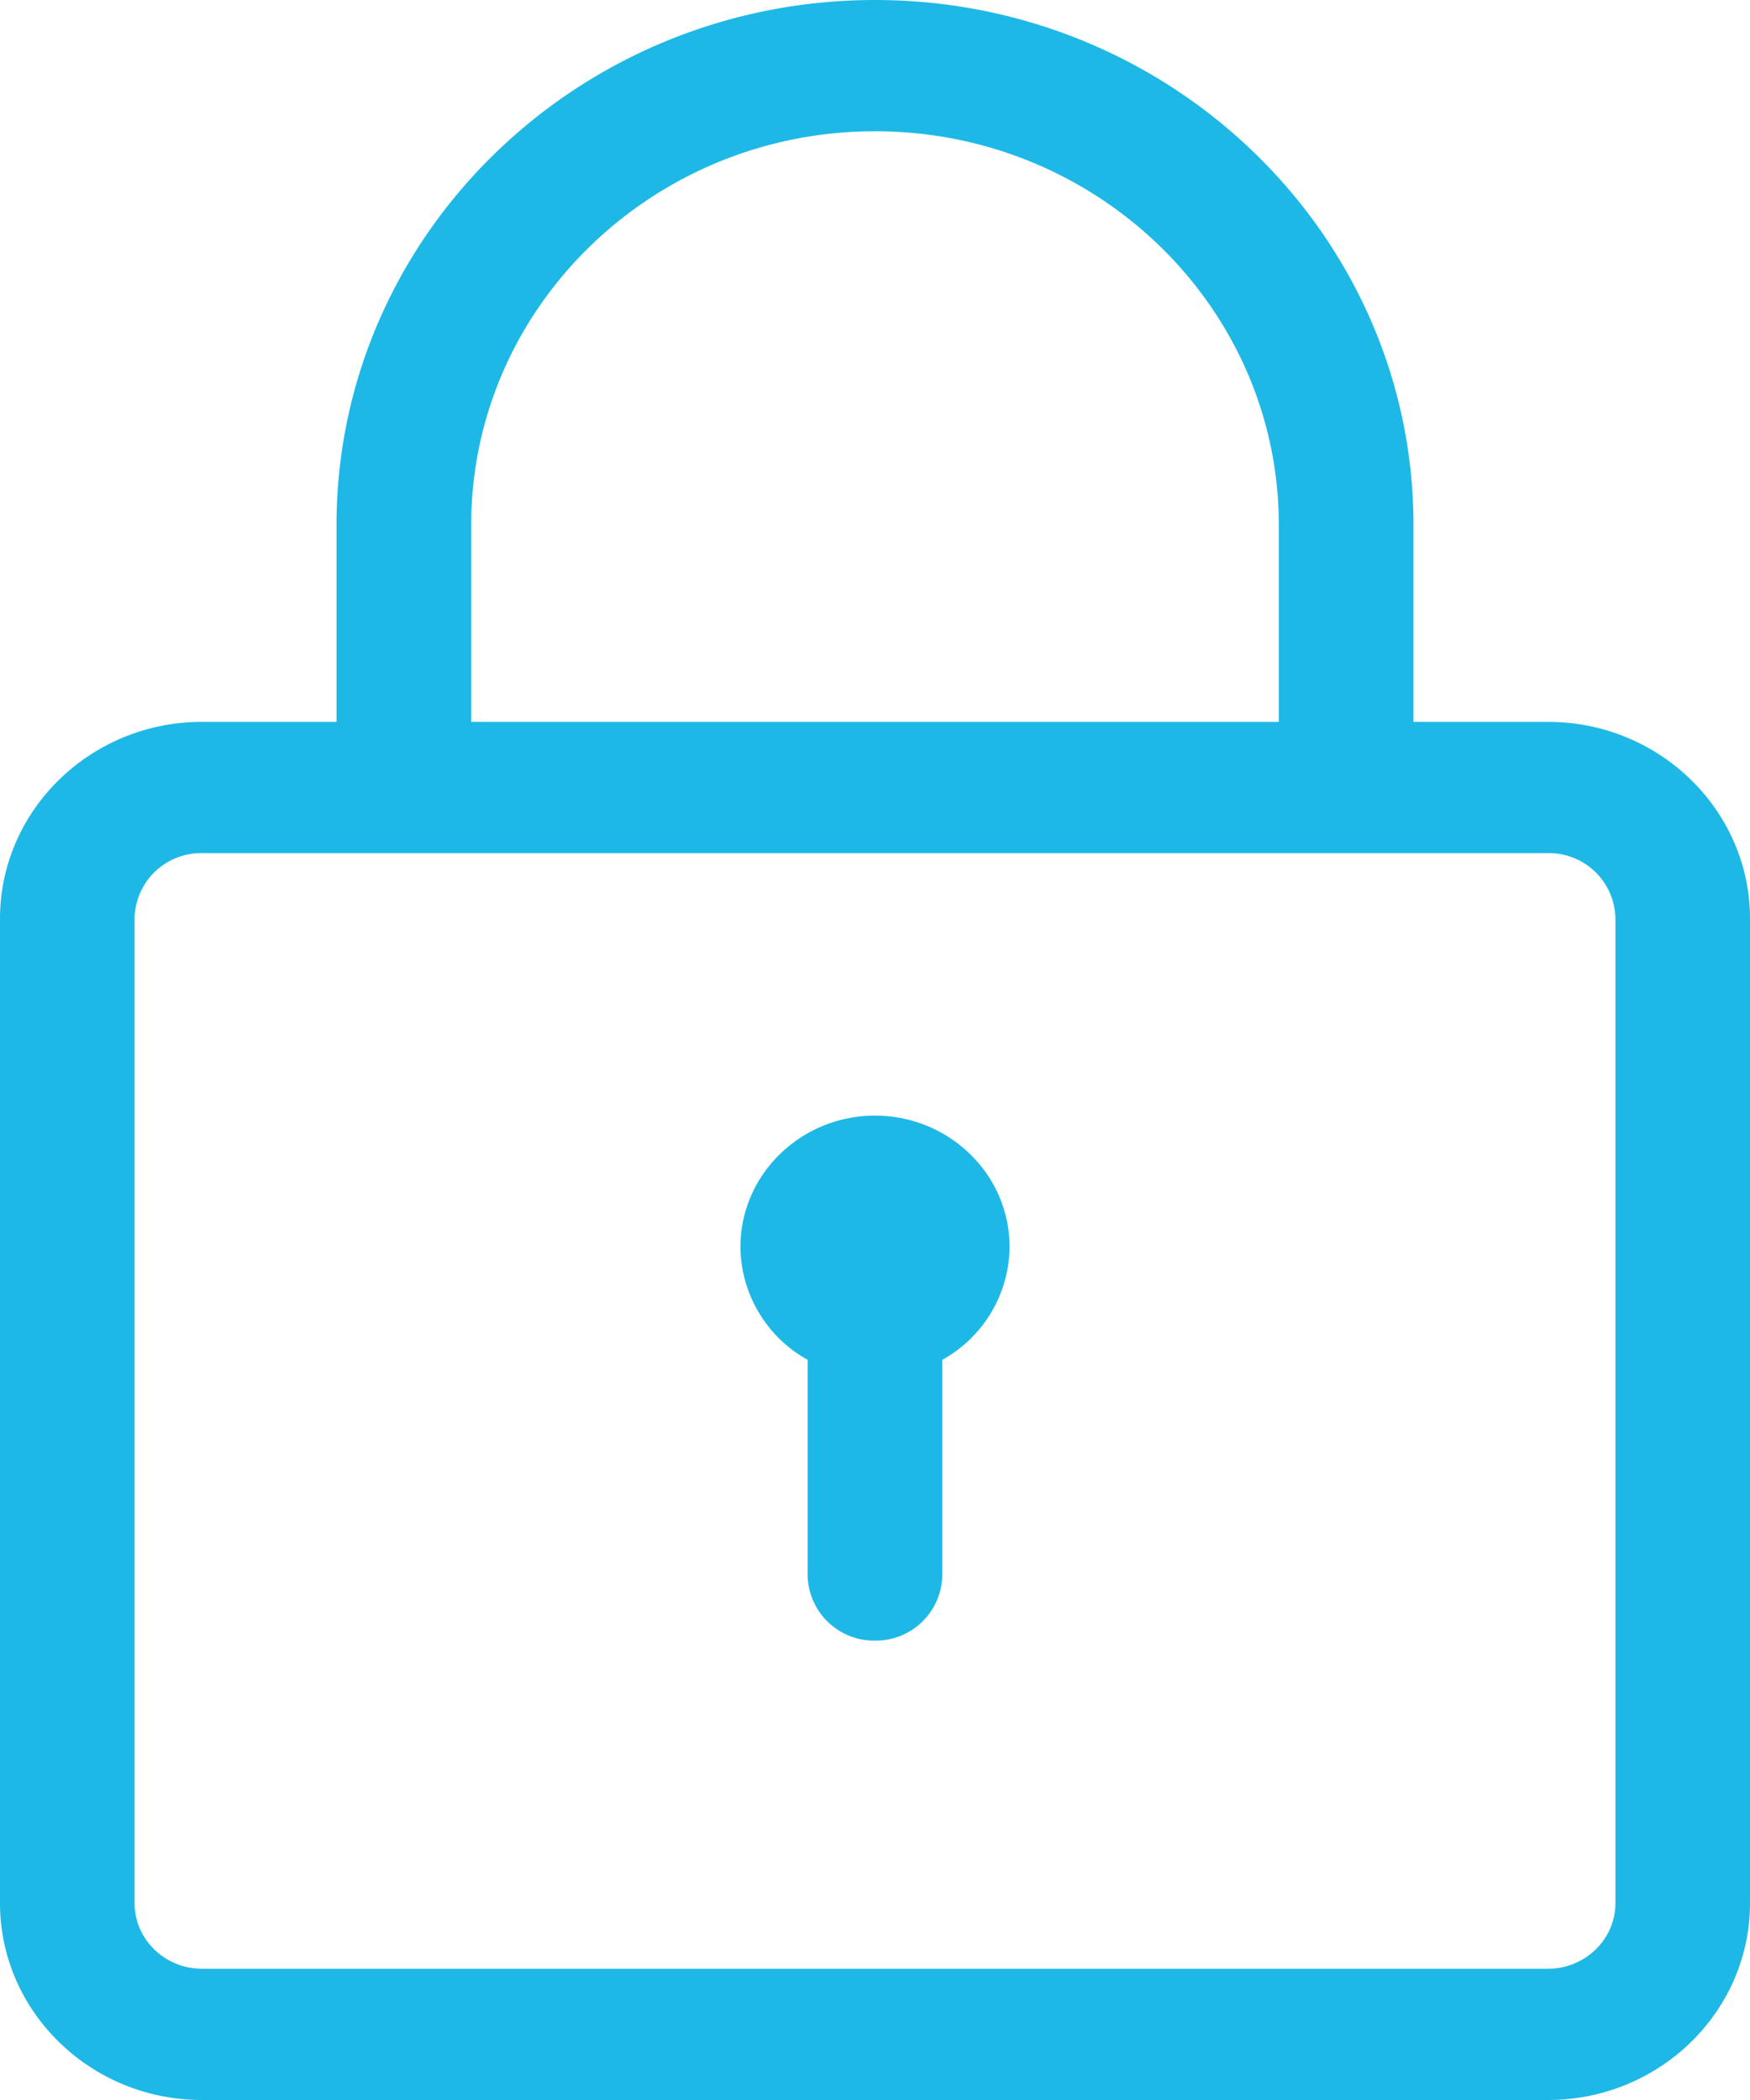 <svg xmlns="http://www.w3.org/2000/svg" width="20" height="24" viewBox="0 0 20 24">
    <path fill="#1EB8E7" fill-rule="evenodd" d="M17.692 24H2.308C1.035 24 0 22.99 0 21.75V10.5c0-1.24 1.035-2.25 2.308-2.25h1.538V6c0-3.308 2.76-6 6.154-6 3.393 0 6.154 2.692 6.154 6v2.25h1.538C18.965 8.25 20 9.26 20 10.5v11.25c0 1.24-1.035 2.25-2.308 2.25zM14.615 6c0-2.481-2.07-4.5-4.615-4.5-2.545 0-4.615 2.019-4.615 4.5v2.25h9.23V6zm3.847 4.5a.76.76 0 0 0-.77-.75H2.308a.76.76 0 0 0-.77.75v11.25c0 .413.346.75.77.75h15.384c.424 0 .77-.337.77-.75V10.5zm-7.693 5.041V18a.76.76 0 0 1-.769.75.76.76 0 0 1-.77-.75v-2.459a1.49 1.49 0 0 1-.768-1.291c0-.826.69-1.5 1.538-1.5.848 0 1.538.674 1.538 1.5a1.49 1.49 0 0 1-.769 1.291z"/>
</svg>
